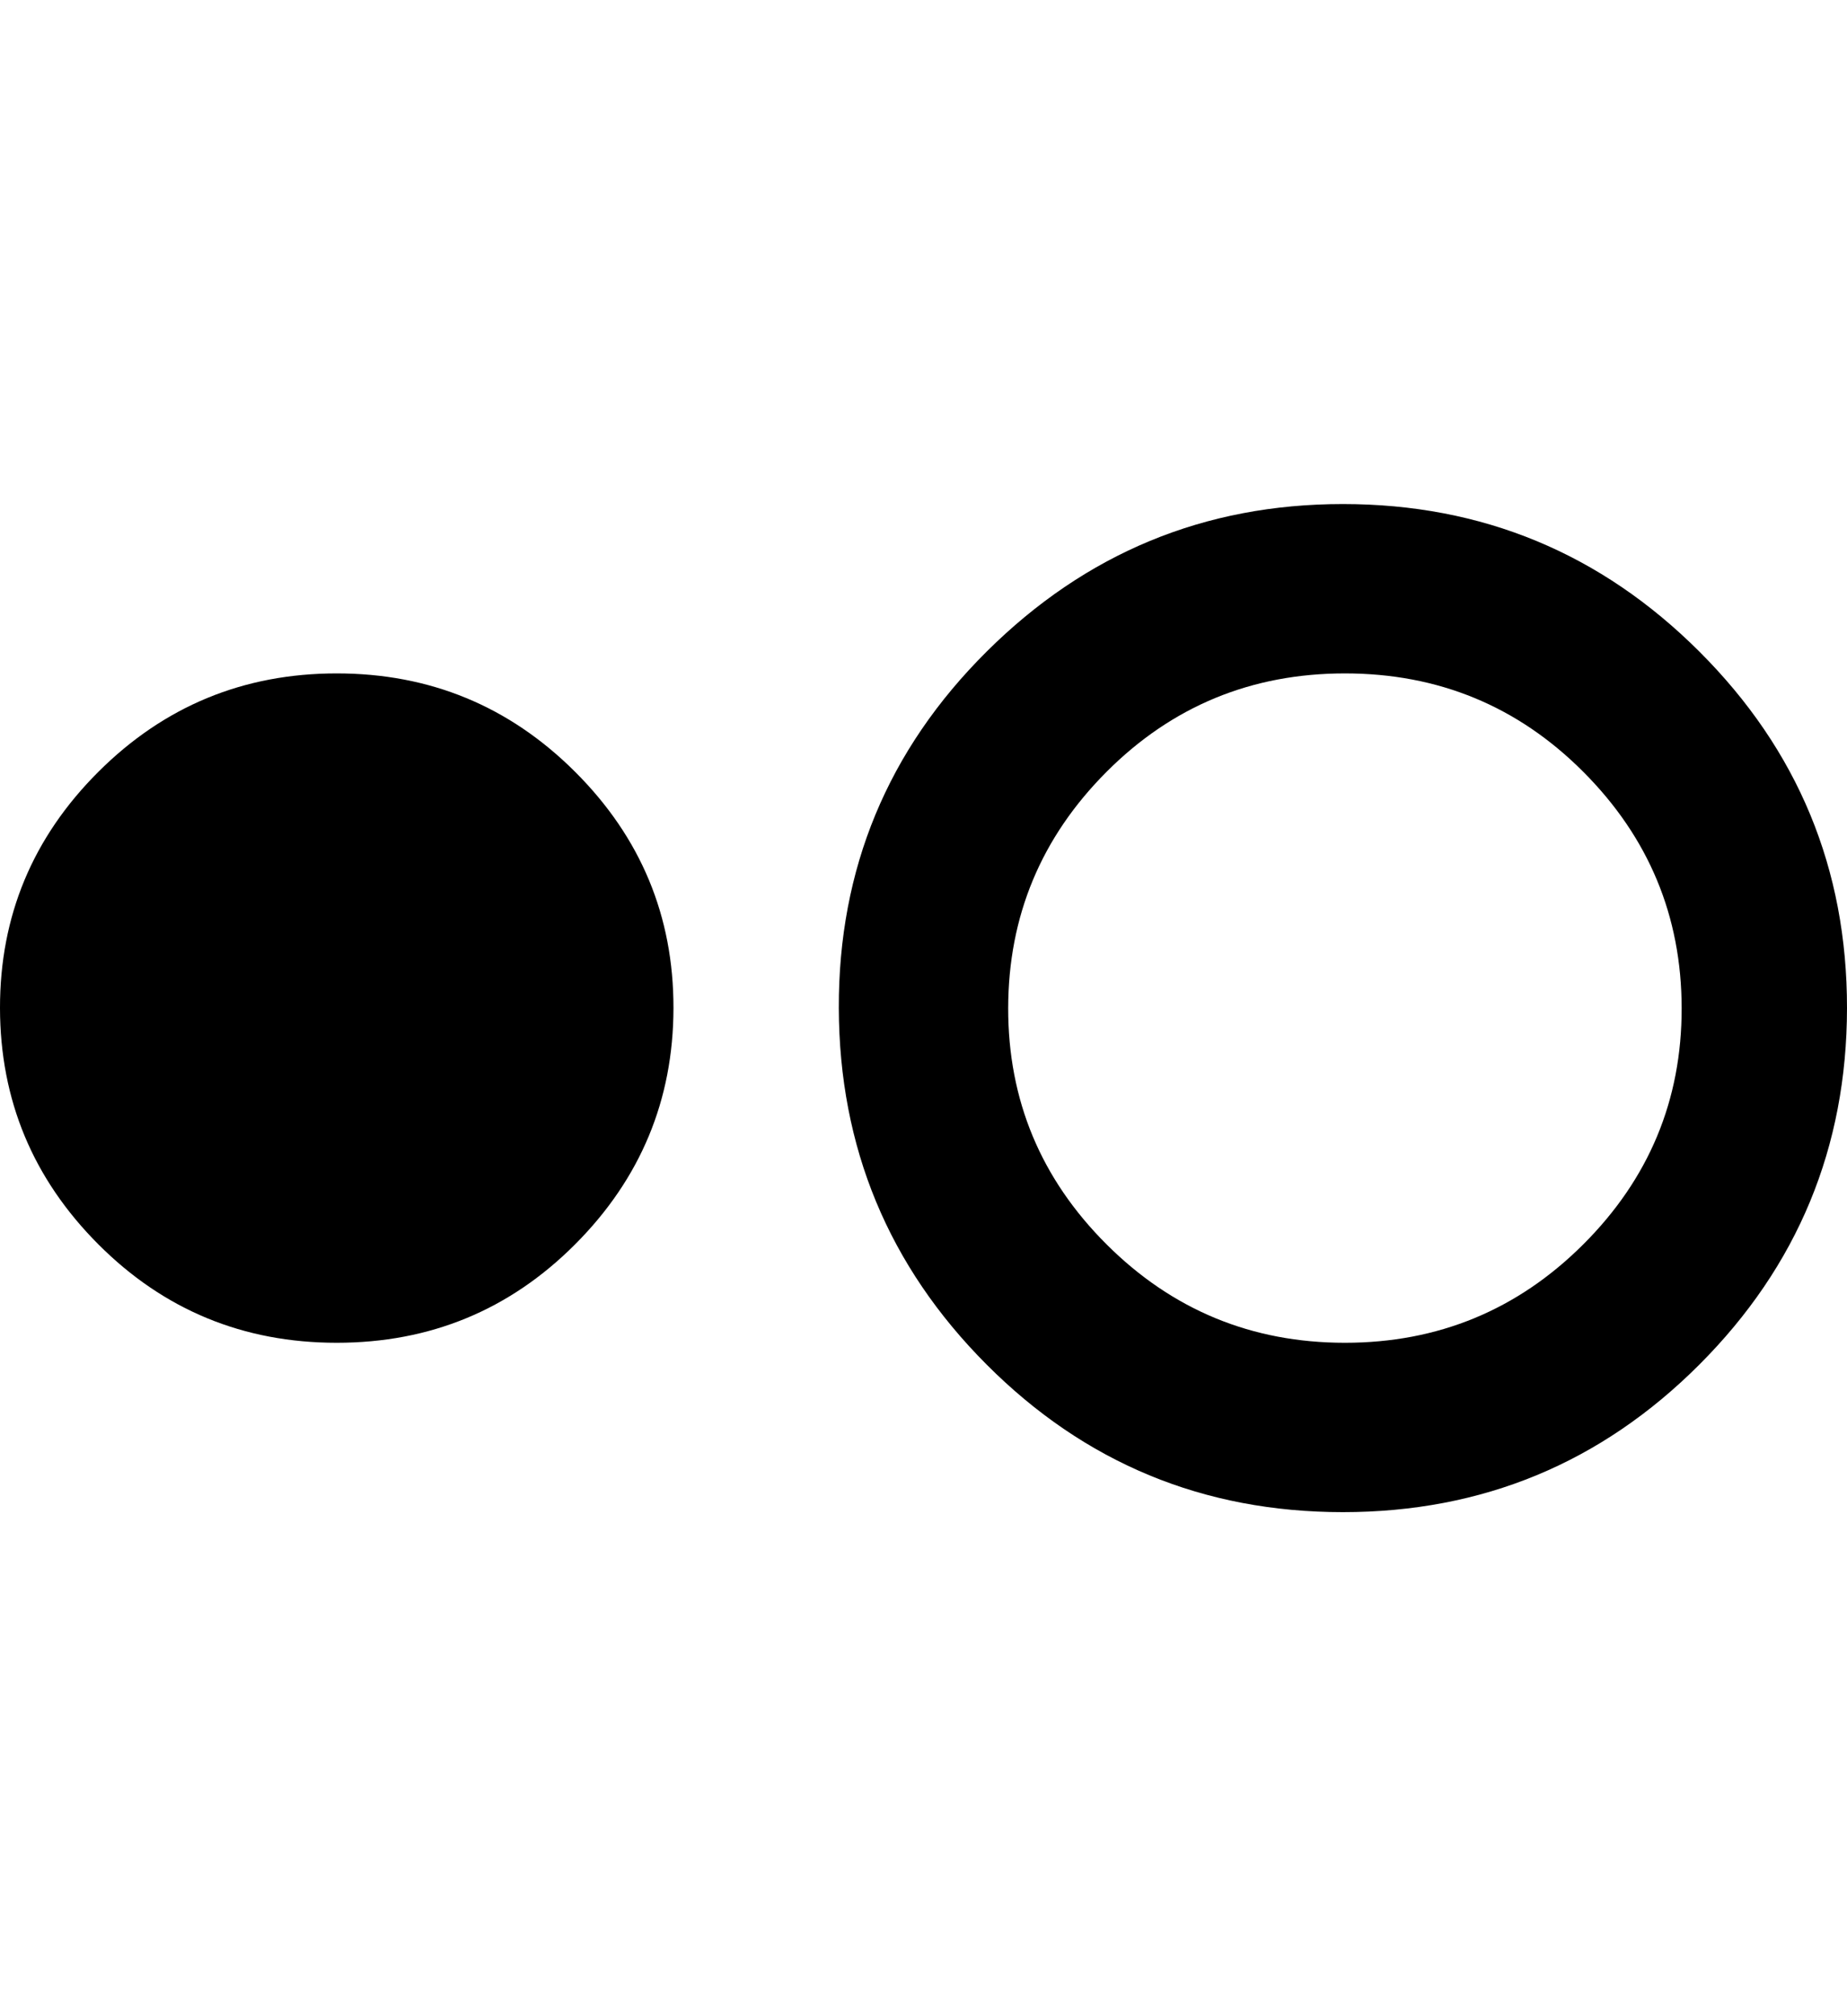 <svg height="1000" width="916.0" xmlns="http://www.w3.org/2000/svg"><path d="m167 334q69.3 0 118.2 48.8t48.8 117.2-48.8 117.2-118.2 48.8-118.2-48.8-48.8-117.2 48.8-117.2 118.2-48.8z m499-84q103.5 0 176.8 73.2t73.2 176.8-73.2 176.8-176.8 73.2-176.7-73.2-73.3-176.8 73.3-176.8 176.7-73.2z m1 416q69.3 0 118.2-48.8t48.8-117.2-48.8-117.2-118.2-48.8-118.2 48.8-48.8 117.2 48.8 117.2 118.2 48.8z" /></svg>